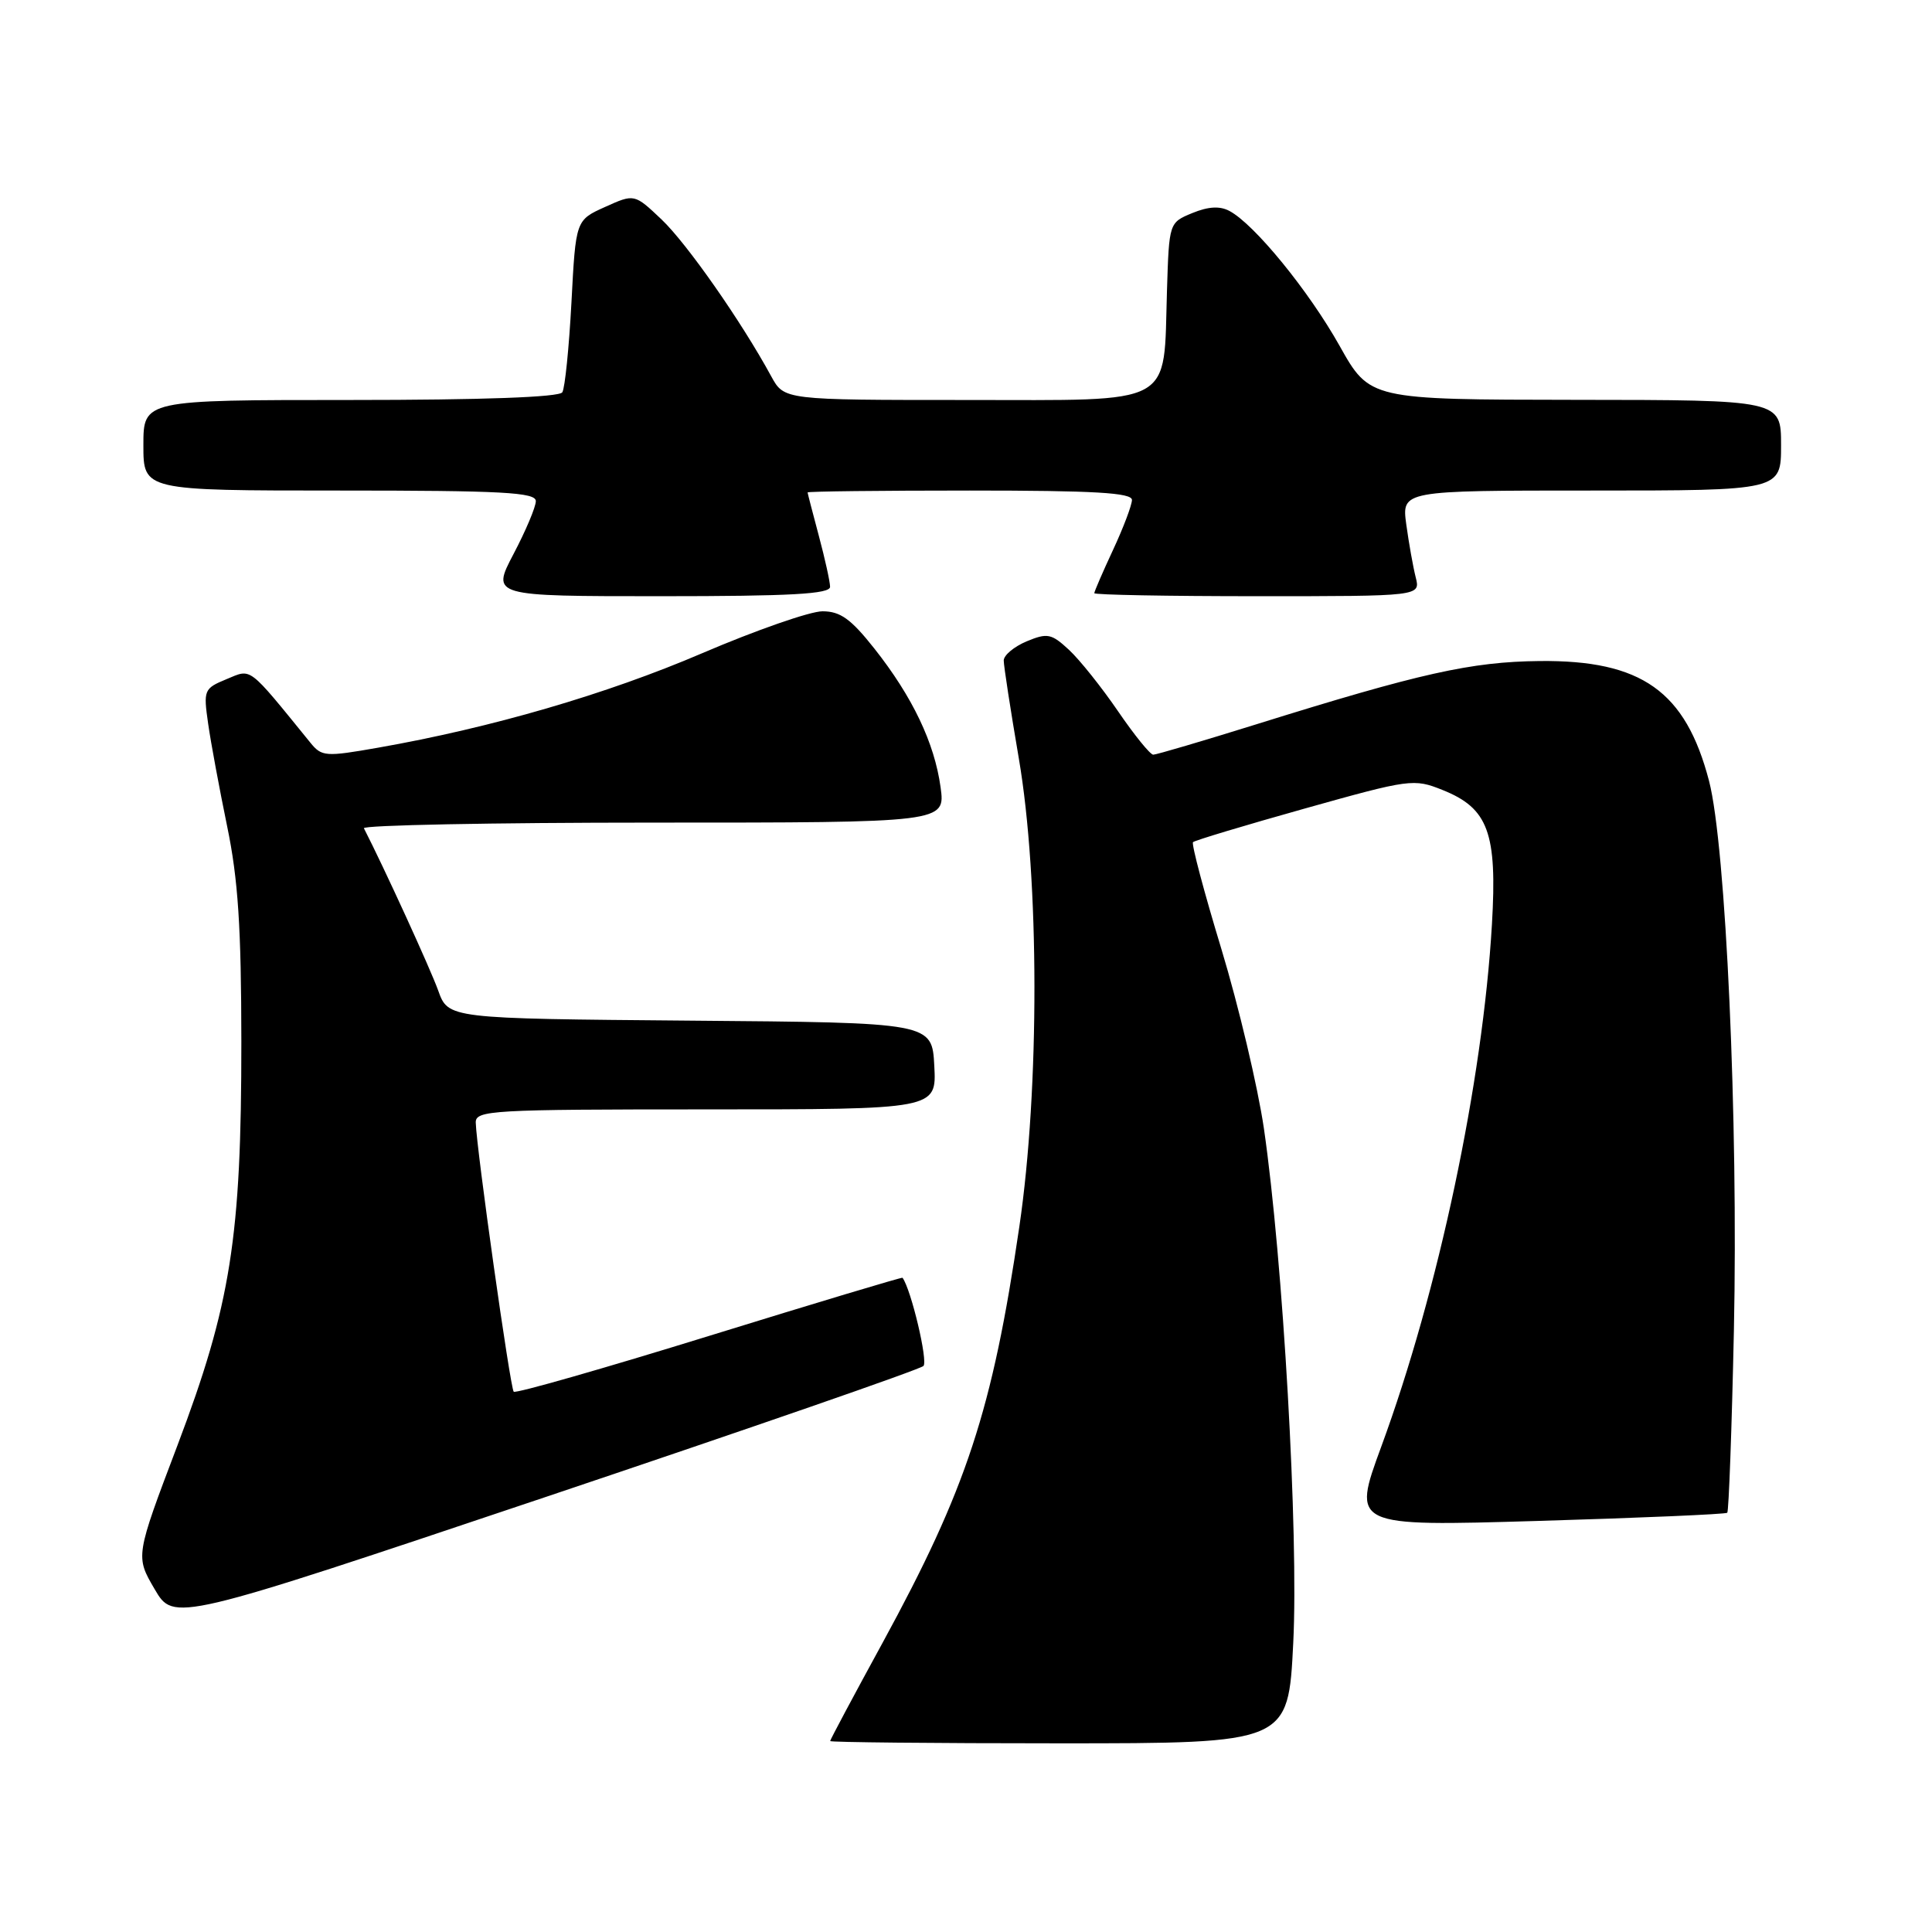 <?xml version="1.0" encoding="UTF-8" standalone="no"?>
<!DOCTYPE svg PUBLIC "-//W3C//DTD SVG 1.1//EN" "http://www.w3.org/Graphics/SVG/1.1/DTD/svg11.dtd" >
<svg xmlns="http://www.w3.org/2000/svg" xmlns:xlink="http://www.w3.org/1999/xlink" version="1.1" viewBox="0 0 256 256">
 <g >
 <path fill="currentColor"
d=" M 171.36 217.72 C 172.09 203.32 170.01 166.94 167.47 149.50 C 166.66 144.00 164.13 133.31 161.84 125.75 C 159.54 118.19 157.85 111.81 158.08 111.59 C 158.31 111.36 164.96 109.36 172.87 107.14 C 186.84 103.22 187.34 103.15 191.15 104.68 C 197.21 107.10 198.40 110.35 197.69 122.47 C 196.46 143.45 190.61 171.06 183.02 191.70 C 179.14 202.26 179.14 202.26 203.82 201.53 C 217.39 201.13 228.67 200.64 228.87 200.45 C 229.07 200.26 229.47 189.39 229.75 176.30 C 230.34 148.58 228.69 112.08 226.46 103.49 C 223.35 91.58 217.52 87.45 204.00 87.59 C 194.93 87.69 188.23 89.18 166.45 95.98 C 159.36 98.19 153.22 100.00 152.81 100.00 C 152.41 100.00 150.31 97.41 148.15 94.25 C 145.99 91.09 143.07 87.43 141.65 86.11 C 139.32 83.95 138.79 83.84 136.04 84.98 C 134.37 85.68 133.00 86.82 133.00 87.52 C 133.00 88.23 133.90 94.07 135.00 100.50 C 137.73 116.46 137.76 144.25 135.07 162.52 C 131.49 186.91 128.08 197.26 116.94 217.69 C 113.12 224.68 110.00 230.53 110.00 230.70 C 110.00 230.86 123.66 231.00 140.35 231.00 C 170.70 231.00 170.70 231.00 171.36 217.72 Z  M 122.36 181.00 C 122.99 180.40 120.74 170.89 119.59 169.31 C 119.52 169.21 108.00 172.67 94.00 177.00 C 80.00 181.33 68.33 184.67 68.07 184.41 C 67.61 183.94 63.13 152.20 63.04 148.75 C 63.00 147.12 65.10 147.00 93.55 147.00 C 124.10 147.00 124.10 147.00 123.80 141.25 C 123.50 135.50 123.50 135.50 91.45 135.24 C 59.39 134.97 59.39 134.97 58.06 131.24 C 57.02 128.35 50.90 114.98 48.22 109.75 C 48.01 109.34 65.26 109.00 86.55 109.00 C 125.27 109.00 125.27 109.00 124.63 104.30 C 123.82 98.43 120.91 92.33 115.86 85.94 C 112.75 82.01 111.35 81.00 108.98 81.00 C 107.35 81.00 100.17 83.50 93.03 86.56 C 80.37 91.99 65.08 96.44 50.11 99.07 C 43.11 100.30 42.63 100.27 41.11 98.39 C 32.75 88.11 33.39 88.60 30.02 89.99 C 27.02 91.23 26.94 91.43 27.58 95.89 C 27.94 98.42 29.08 104.55 30.10 109.50 C 31.55 116.48 31.97 122.88 31.98 138.00 C 31.99 163.98 30.59 172.84 23.51 191.53 C 17.94 206.22 17.94 206.22 20.49 210.57 C 23.03 214.91 23.03 214.91 72.27 198.37 C 99.35 189.27 121.89 181.46 122.36 181.00 Z  M 109.99 77.75 C 109.98 77.06 109.31 74.03 108.50 71.00 C 107.69 67.97 107.02 65.39 107.01 65.25 C 107.01 65.11 116.67 65.00 128.50 65.00 C 145.04 65.00 150.00 65.29 149.99 66.25 C 149.98 66.94 148.86 69.91 147.49 72.85 C 146.12 75.79 145.00 78.38 145.00 78.60 C 145.00 78.82 154.72 79.00 166.61 79.00 C 188.22 79.00 188.22 79.00 187.59 76.50 C 187.24 75.12 186.68 71.97 186.34 69.50 C 185.73 65.00 185.73 65.00 210.86 65.00 C 236.00 65.00 236.00 65.00 236.00 59.00 C 236.00 53.00 236.00 53.00 208.75 52.98 C 181.50 52.95 181.50 52.95 177.50 45.82 C 173.41 38.53 166.23 29.73 162.92 27.96 C 161.64 27.27 160.11 27.36 157.99 28.23 C 154.91 29.50 154.91 29.50 154.63 38.50 C 154.15 54.02 156.03 53.00 127.98 53.00 C 103.91 53.00 103.91 53.00 102.20 49.88 C 98.23 42.58 91.01 32.26 87.66 29.08 C 84.06 25.67 84.06 25.67 80.18 27.42 C 76.29 29.17 76.29 29.17 75.72 40.07 C 75.40 46.06 74.86 51.42 74.51 51.98 C 74.11 52.63 63.99 53.00 46.44 53.00 C 19.00 53.00 19.00 53.00 19.00 59.00 C 19.00 65.00 19.00 65.00 45.00 65.00 C 66.61 65.00 71.00 65.24 71.00 66.40 C 71.00 67.17 69.67 70.32 68.05 73.40 C 65.11 79.00 65.11 79.00 87.55 79.00 C 104.85 79.00 110.00 78.71 109.99 77.75 Z "/>
</g>
</svg>
